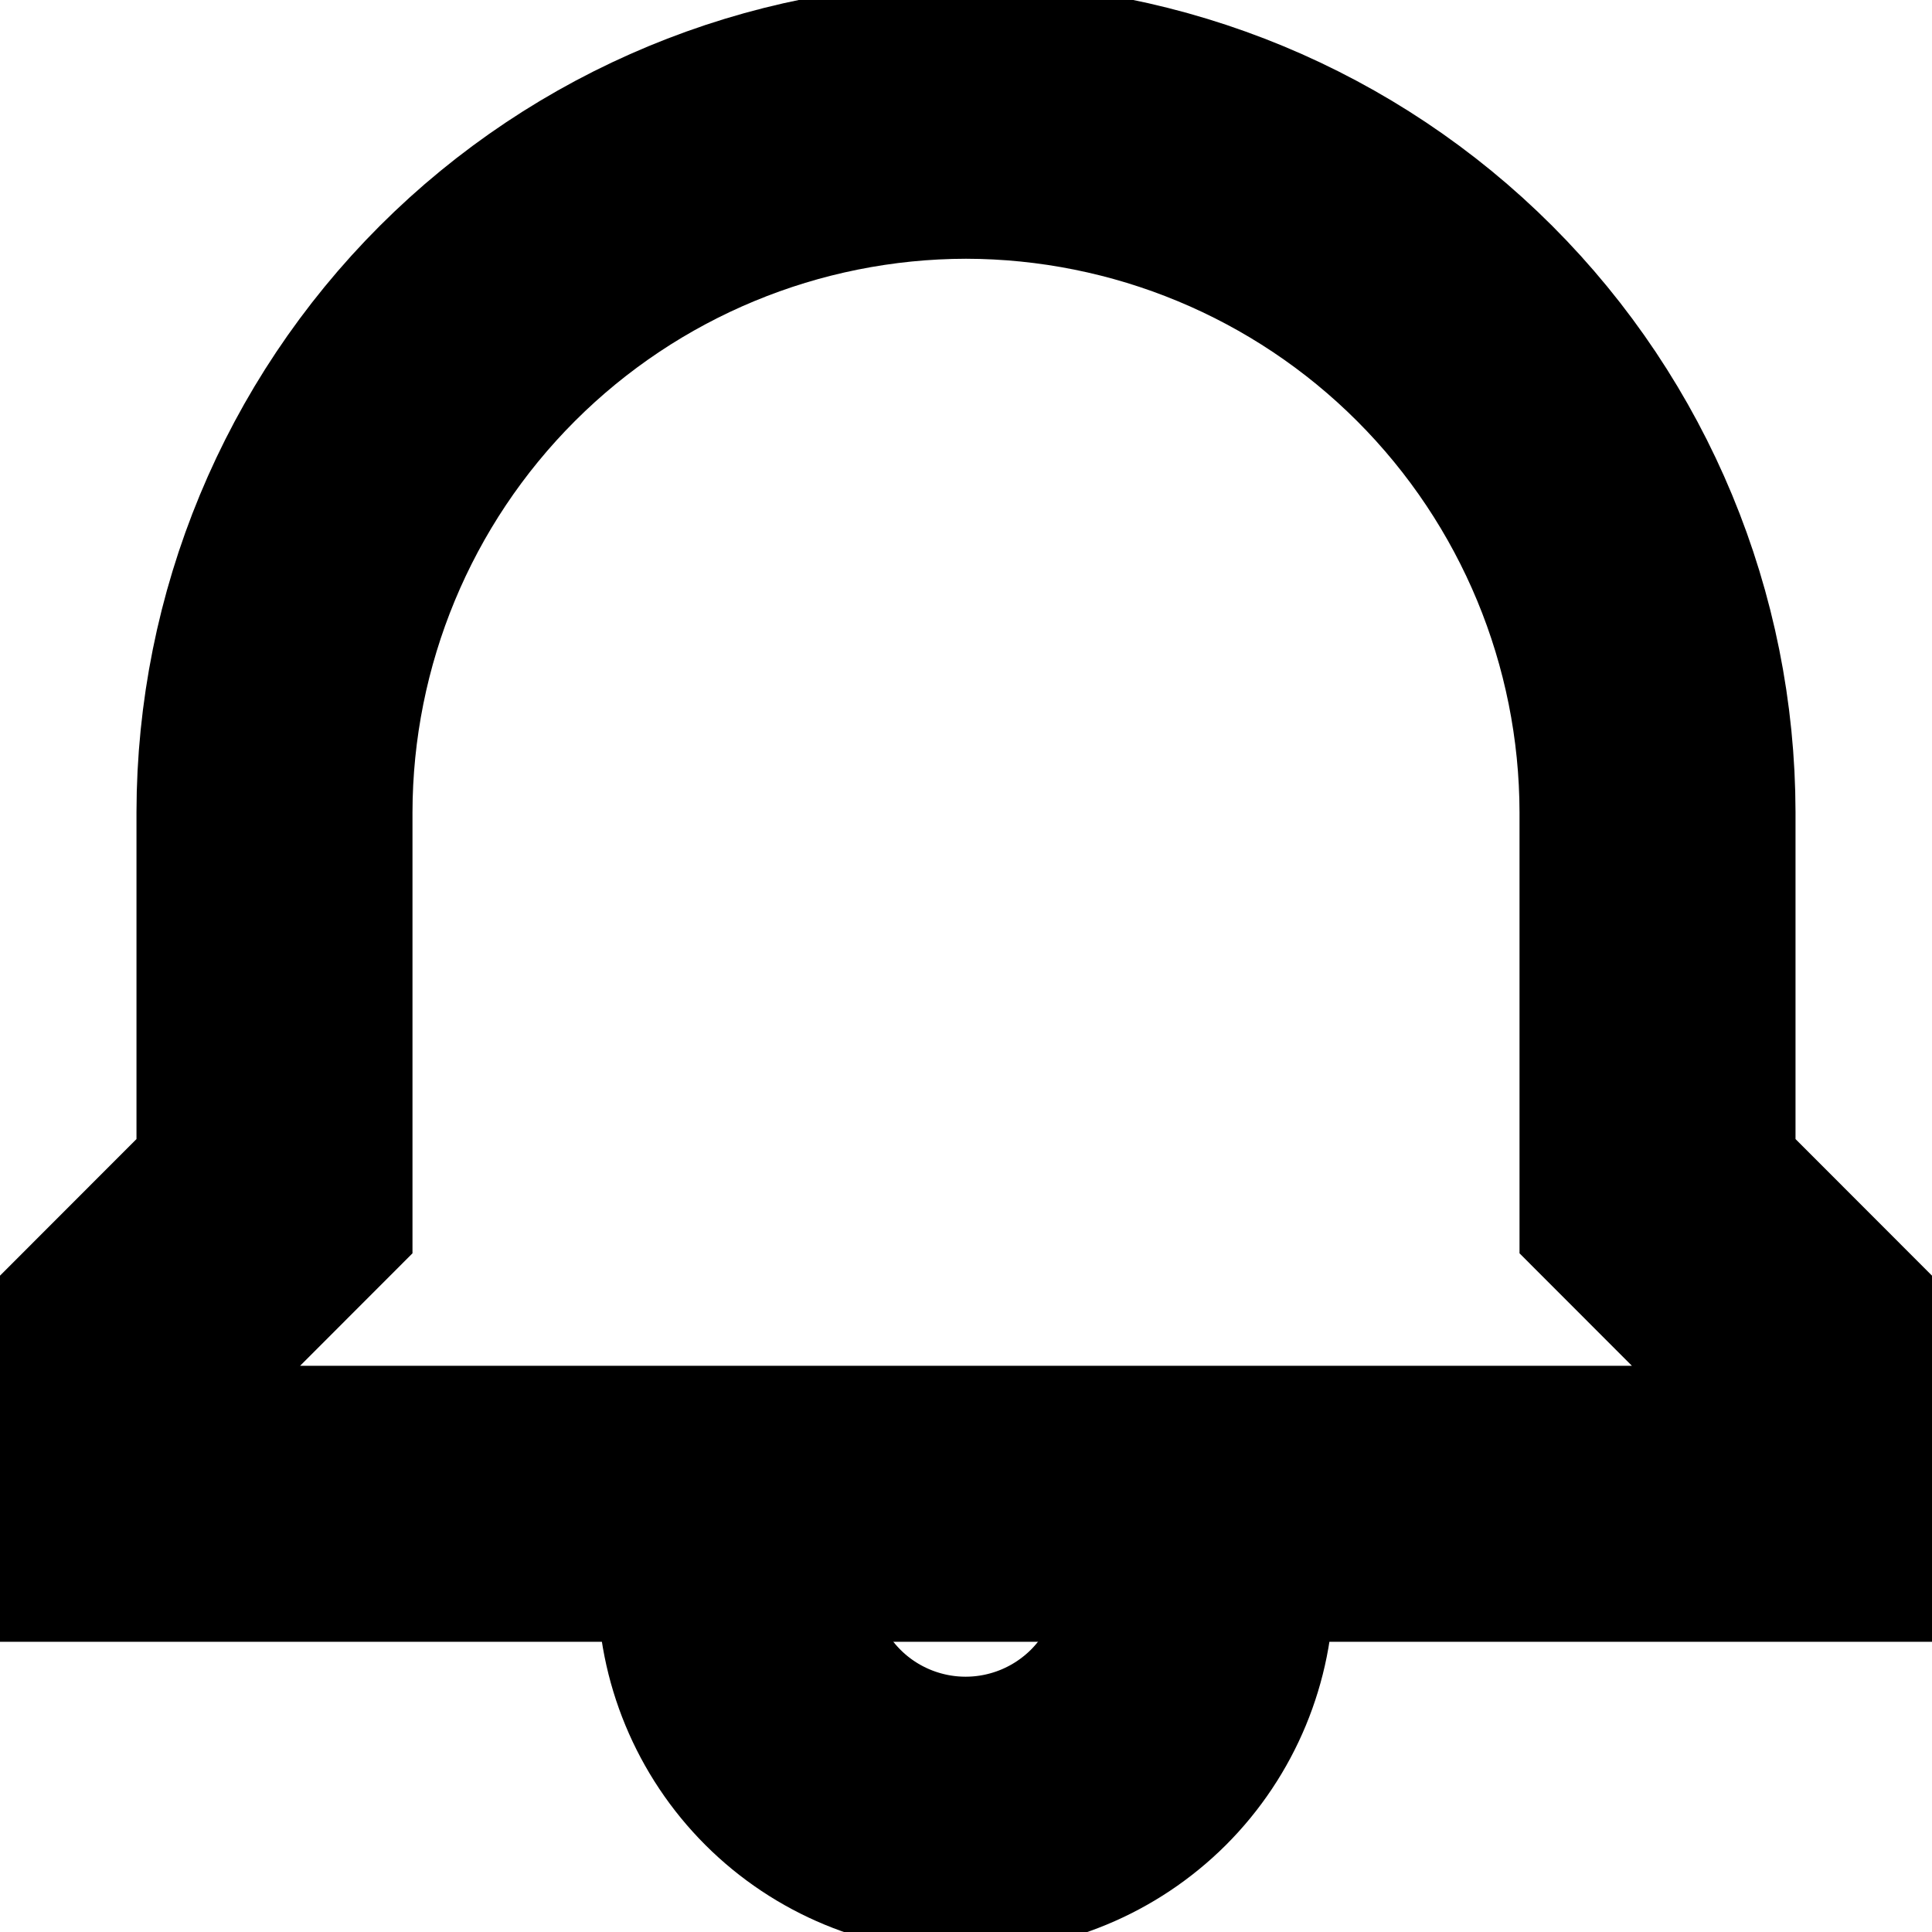 <svg width="14" height="14" viewBox="0 0 14 14" fill="none" xmlns="http://www.w3.org/2000/svg">
<g clip-path="url(#clip0_305_9438)">
<path d="M12.011 8.668V5.886C12.009 4.557 11.481 3.284 10.541 2.344C9.602 1.405 8.328 0.877 7 0.875C5.672 0.877 4.398 1.405 3.459 2.344C2.519 3.284 1.991 4.557 1.989 5.886V8.668L0.875 9.783V10.897H13.125V9.783L12.011 8.668Z" stroke="black" stroke-width="2" stroke-miterlimit="10"/>
<path d="M8.566 10.898C8.638 11.084 8.672 11.283 8.666 11.482C8.666 11.924 8.49 12.349 8.177 12.662C7.864 12.974 7.44 13.15 6.997 13.15C6.555 13.15 6.13 12.974 5.818 12.662C5.505 12.349 5.329 11.924 5.329 11.482C5.323 11.283 5.356 11.084 5.428 10.898" stroke="black" stroke-width="2" stroke-miterlimit="10"/>
</g>
<defs>
<clipPath id="clip0_305_9438">
<rect width="14" height="14" fill="white"/>
</clipPath>
</defs>
</svg>
